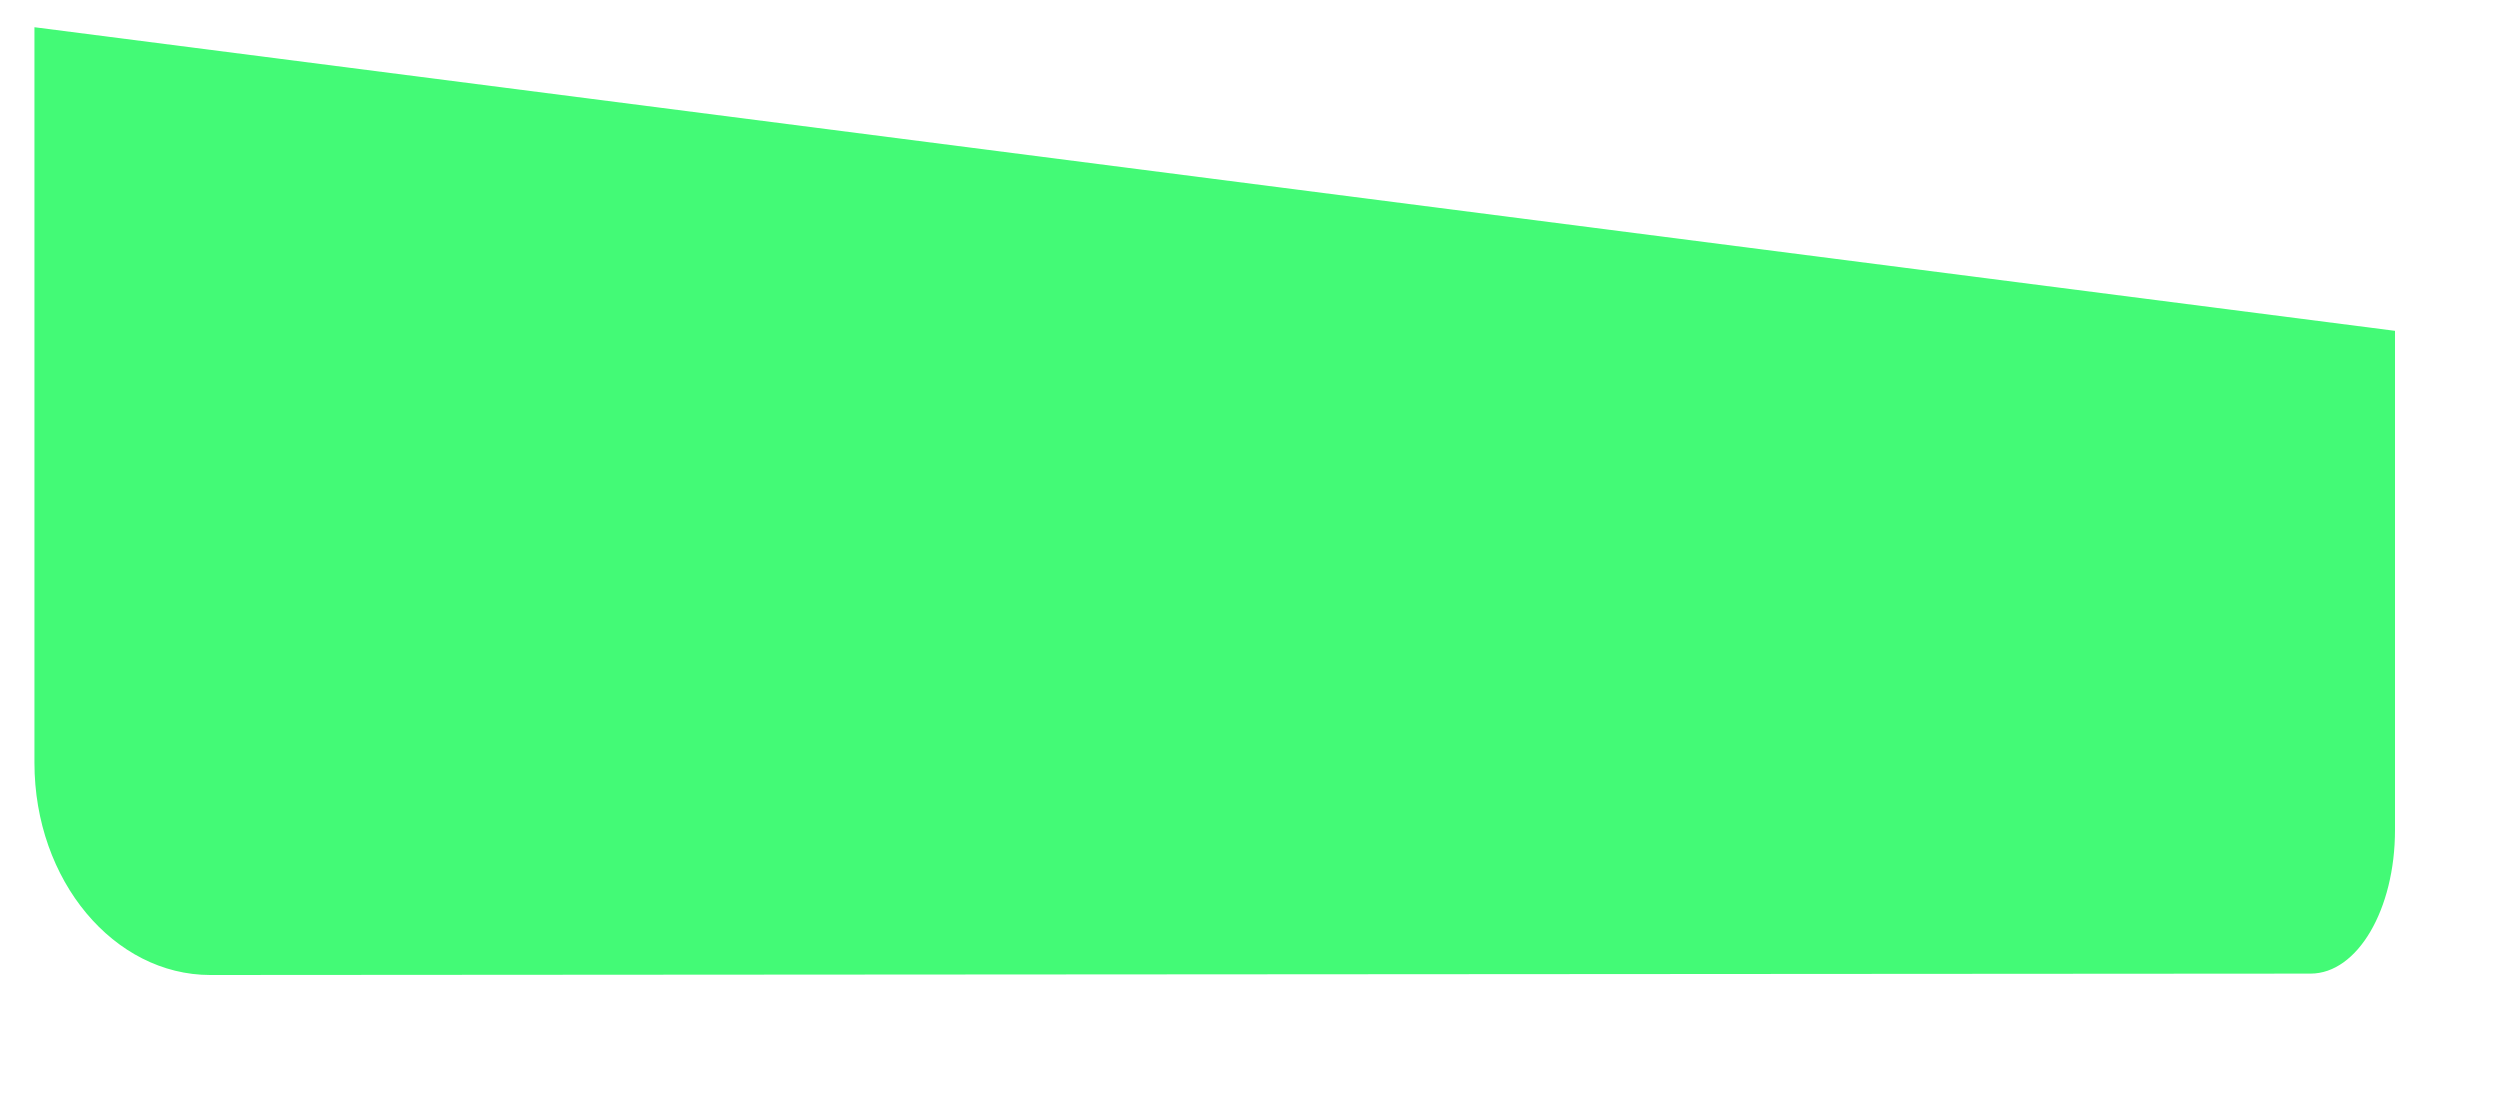 <svg width="9" height="4" viewBox="0 0 9 4" fill="none" xmlns="http://www.w3.org/2000/svg">
<path d="M0.757 3.51L8.318 3.505C8.487 3.505 8.622 3.274 8.622 2.988V1.191L0.124 0.098V2.746C0.124 3.171 0.411 3.51 0.757 3.51Z" fill="#43FA76"/>
</svg>

